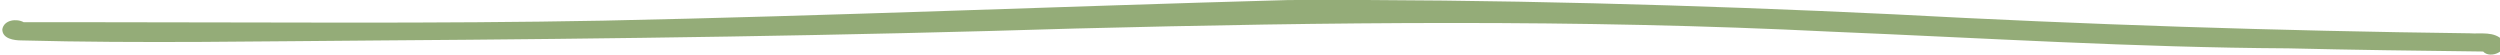 <?xml version="1.0" encoding="UTF-8"?>
<svg width="66.8mm" height="1.46mm" version="1.1" viewBox="0 0 66.793 1.46" xmlns="http://www.w3.org/2000/svg">
 <path d="m34.4 0.002c-6.1 0.169-12.2 0.423-18.3 0.55-4.49 0.085-8.95 0.042-13.4 0.042h-2.07c-0.19-0.106-0.529-0.064-0.572 0.19 0 0.254 0.318 0.296 0.508 0.296 3.22 0.085 6.46 0.021 9.67 0 6.16-0.042 12.3-0.127 18.5-0.318 6.73-0.169 13.4-0.254 20.2 0.085 4.06 0.169 8.13 0.423 12.2 0.445 1.74 0.042 3.47 0.064 5.21 0.085 0.19 0.212 0.698-0.021 0.529-0.296-0.233-0.254-0.593-0.169-0.889-0.191-5.14-0.064-10.3-0.233-15.4-0.508-5.33-0.254-10.7-0.402-16-0.381z" fill="#94ac78" fill-rule="evenodd"/>
</svg>

